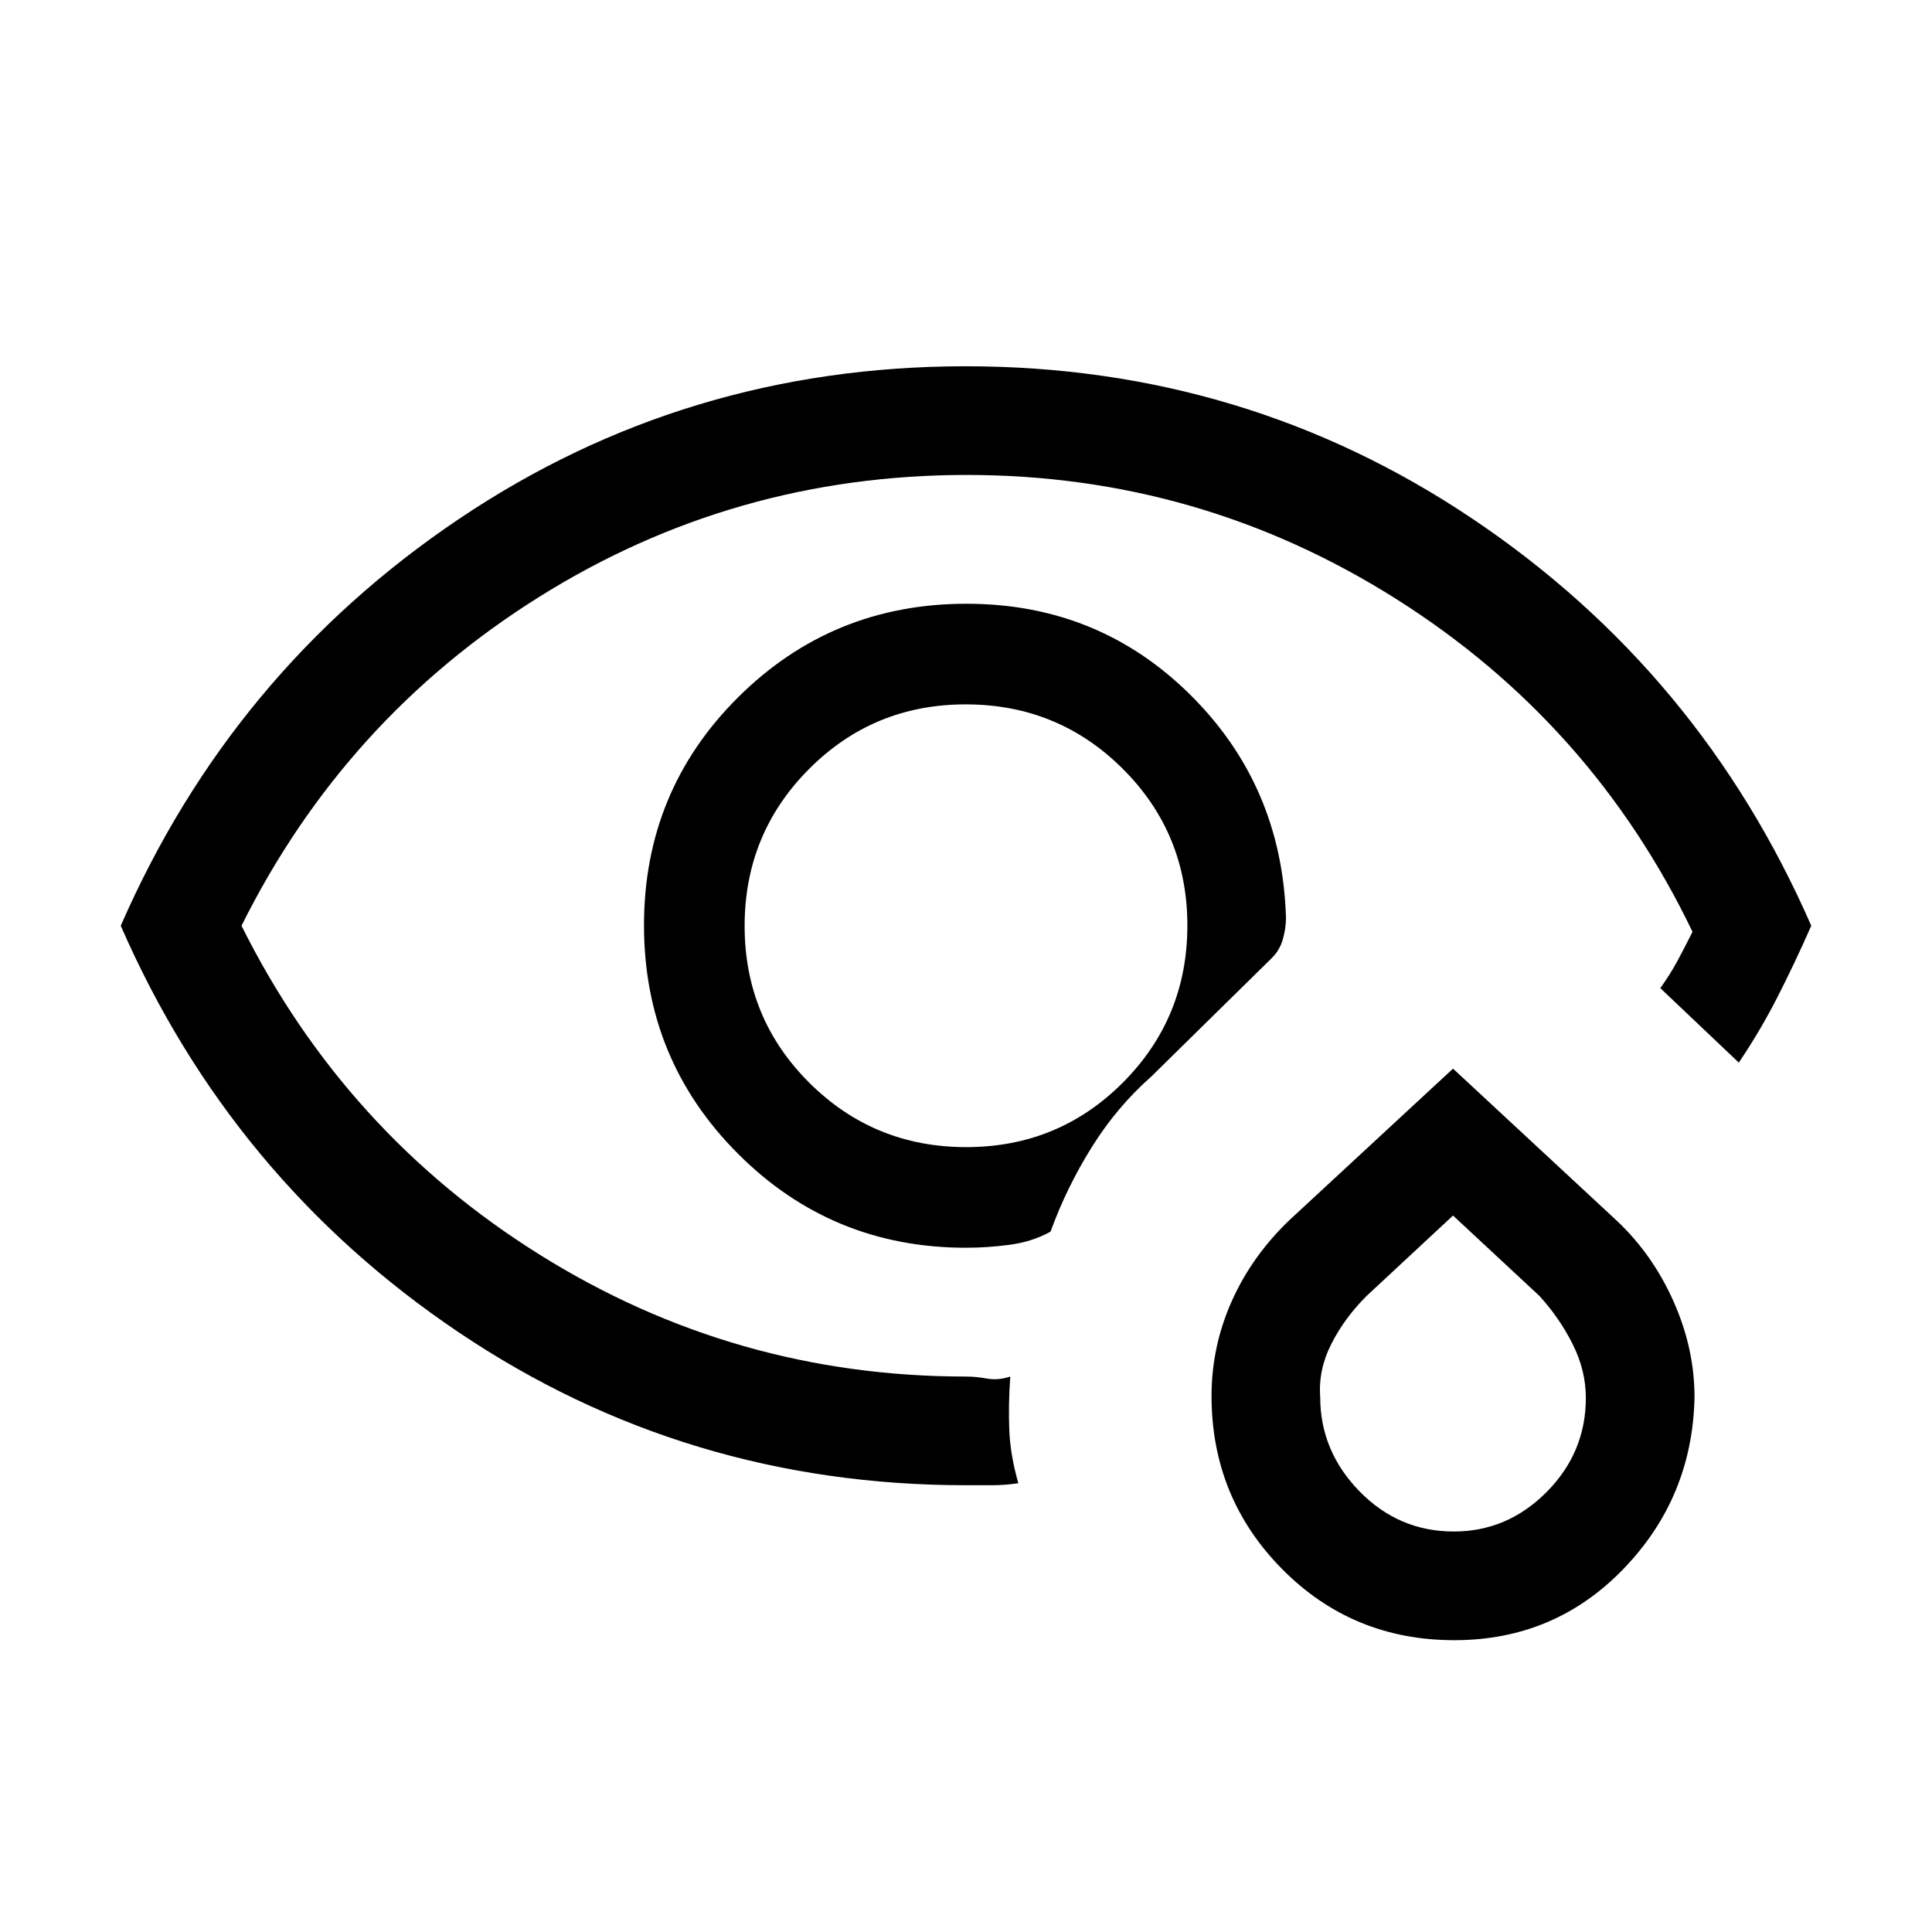 <svg xmlns="http://www.w3.org/2000/svg" height="24" viewBox="0 -960 960 960" width="24"><path d="M481-500Zm-1 278q-139.2 0-252.1-76T60-500q55-126 167.86-202 112.85-76 252-76Q619-778 732-702t168 202q-8 18.21-16.67 35.21-8.66 17-19.33 32.79l-39-37q5-7 8.5-13.5T841-497q-50-104-147.44-165.5T480.34-724q-115.67 0-212.41 60.58T120-500q51.26 102.84 148.13 163.42Q365-276 480-276q4.91 0 10.45 1 5.55 1 11.55-1-1 14-.5 26.5T506-223q-6.65 1-13 1h-13Zm0-118q-66.67 0-113.33-46.74Q320-433.47 320-500.24q0-66.76 46.74-113.26 46.73-46.5 113.5-46.5 65.51 0 111.14 45.17Q637-569.67 639-504q0 5-1.5 10.5T632-484l-60 59q-17 15-29.5 35T522-348q-9 5-20.13 6.5Q490.74-340 480-340Zm.12-50Q526-390 558-422.12q32-32.12 32-78T557.88-578q-32.12-32-78-32T402-577.88q-32 32.12-32 78T402.12-422q32.12 32 78 32Zm242.53 245q-50.65 0-85.61-35.38-34.95-35.37-35.04-85.79 0-24.83 10.08-47.36Q622.15-336.06 641-354l81-75 81 75.21q18 16.79 28.5 40.29t10.5 47.79q-1 49.71-35.23 85.21-34.22 35.5-84.12 35.5Zm-.25-54q26.6 0 46.1-19.62t19.5-46.79q0-13.59-6.5-26.59T765-316l-43-40-43 40q-11 11-17.5 23.85-6.5 12.86-5.5 26.29Q656-239 675.5-219t46.9 20Zm-.4-79Z"/></svg>